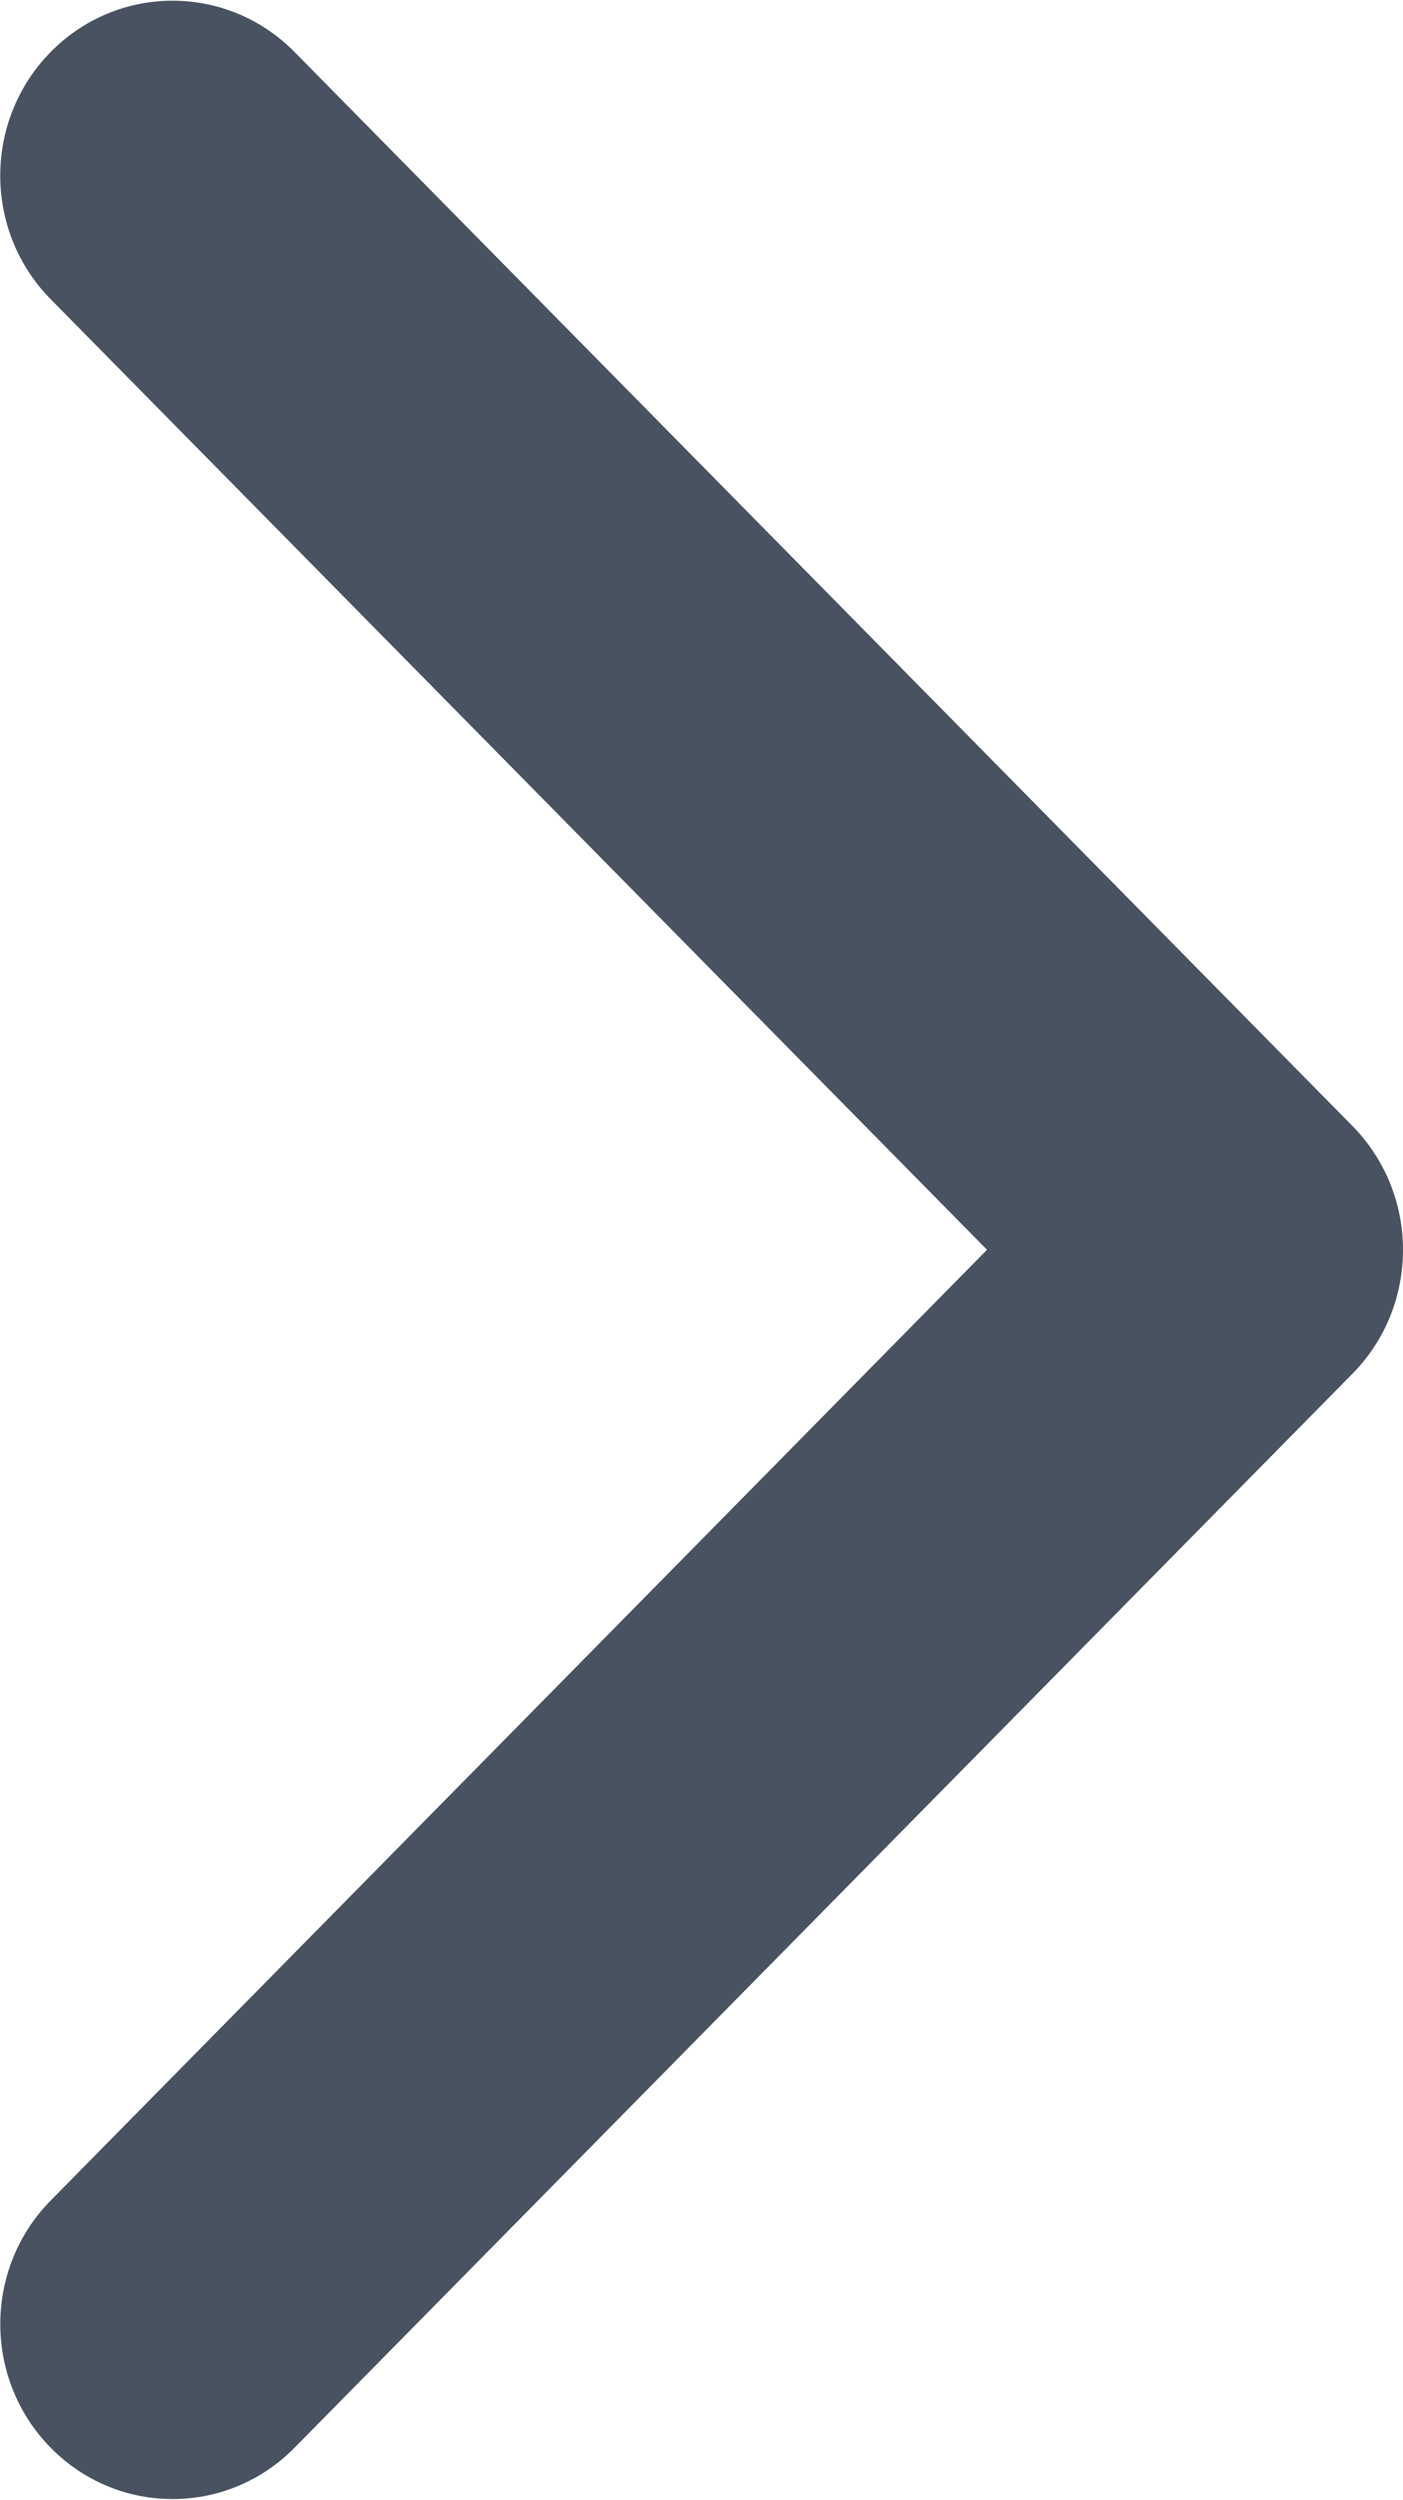 <svg xmlns="http://www.w3.org/2000/svg" preserveAspectRatio="xMidYMid" fill="#485260" width="9" height="16.03" viewBox="0 0 18 32.06">
    <path d="M18.000,16.028 C18.000,15.455 17.784,14.882 17.353,14.442 L3.778,0.666 C2.913,-0.210 1.514,-0.210 0.651,0.666 C-0.213,1.543 -0.213,2.963 0.651,3.838 L12.663,16.028 L0.651,28.220 C-0.212,29.095 -0.212,30.515 0.651,31.392 C1.514,32.269 2.914,32.269 3.778,31.392 L17.354,17.615 C17.785,17.177 18.000,16.603 18.000,16.028 Z"/>
</svg>
